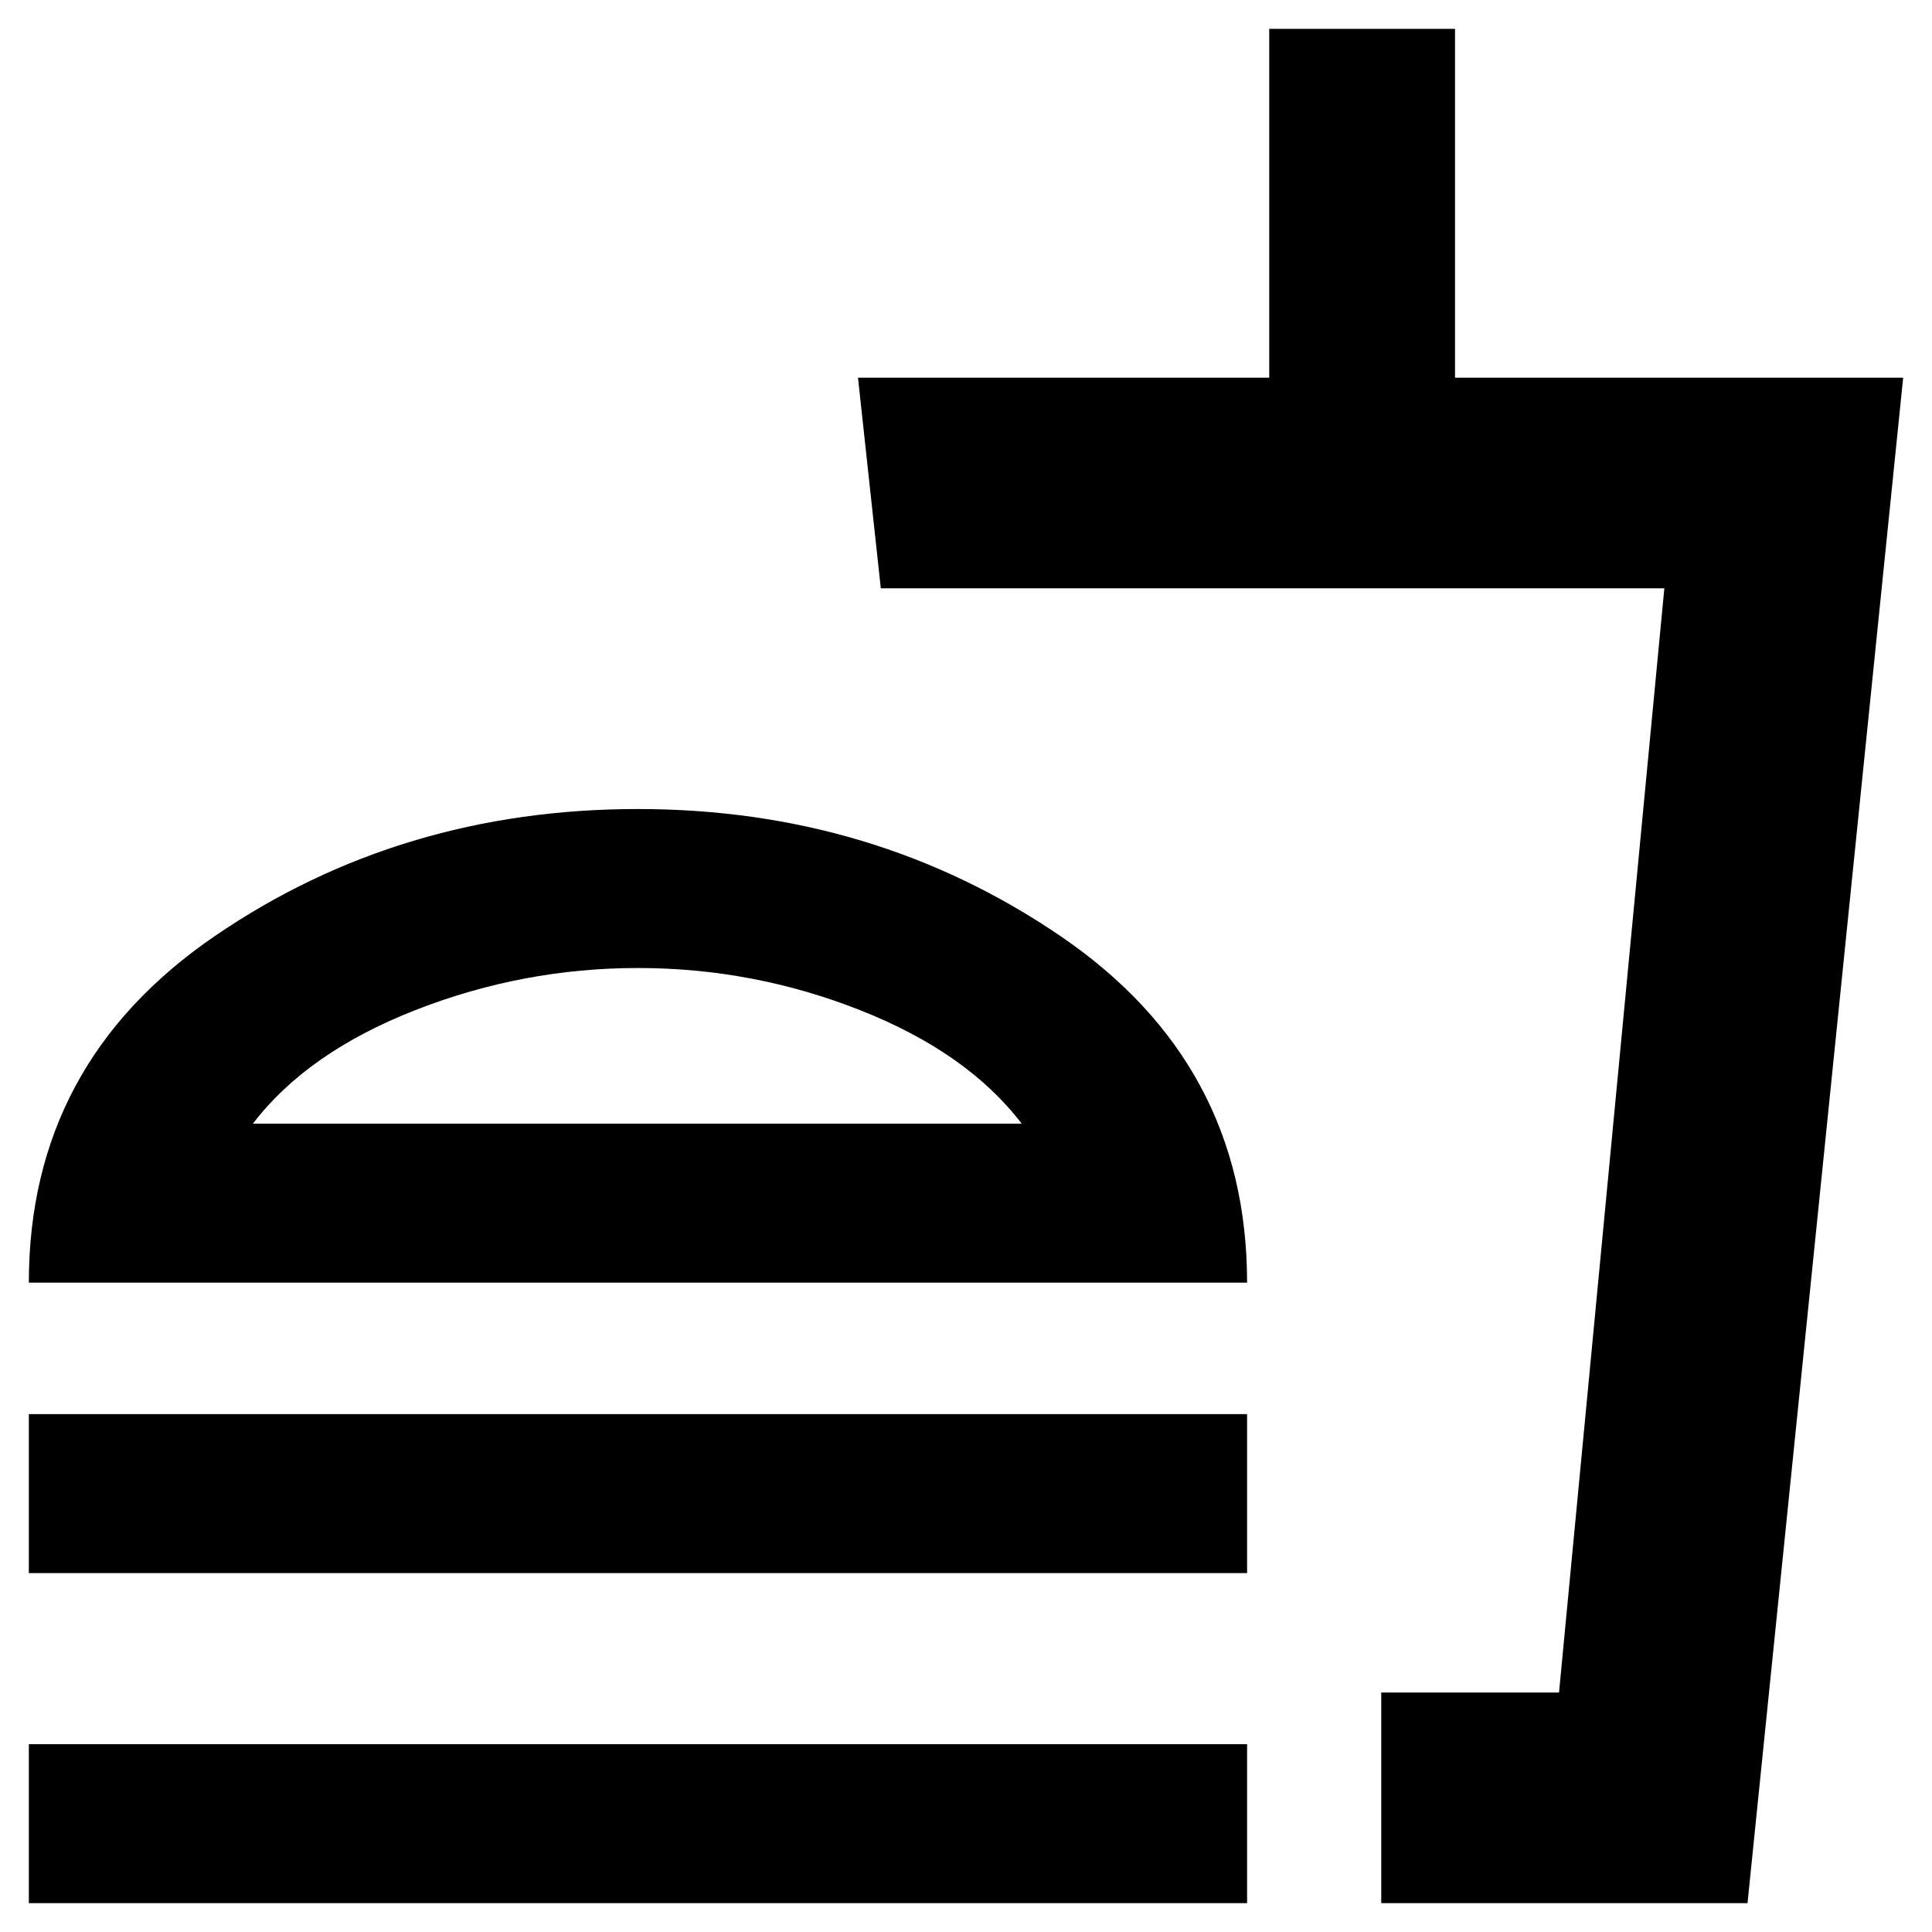 <svg xmlns="http://www.w3.org/2000/svg" height="40" viewBox="0 -960 960 960" width="40"><path d="M507.67-401.67q-27-35.33-80.15-56.33-53.14-21-110.5-21-57.35 0-110.85 21-53.5 21-80.5 56.33h382Zm-493.34 79q0-109 92.34-172.16Q199-558 317-558q117.33 0 210 63.17 92.67 63.16 92.67 172.16H14.33Zm0 144.34v-79h605.34v79H14.33Zm672 164V-119h88.34L827-667.67H437.67l-11.34-104.66h204.34v-173.34H723v173.34h222.67l-77.34 758h-182Zm0-104.67h88.34-88.34Zm-672 104.67v-79h605.34v79H14.33ZM317-401.67Z"/></svg>